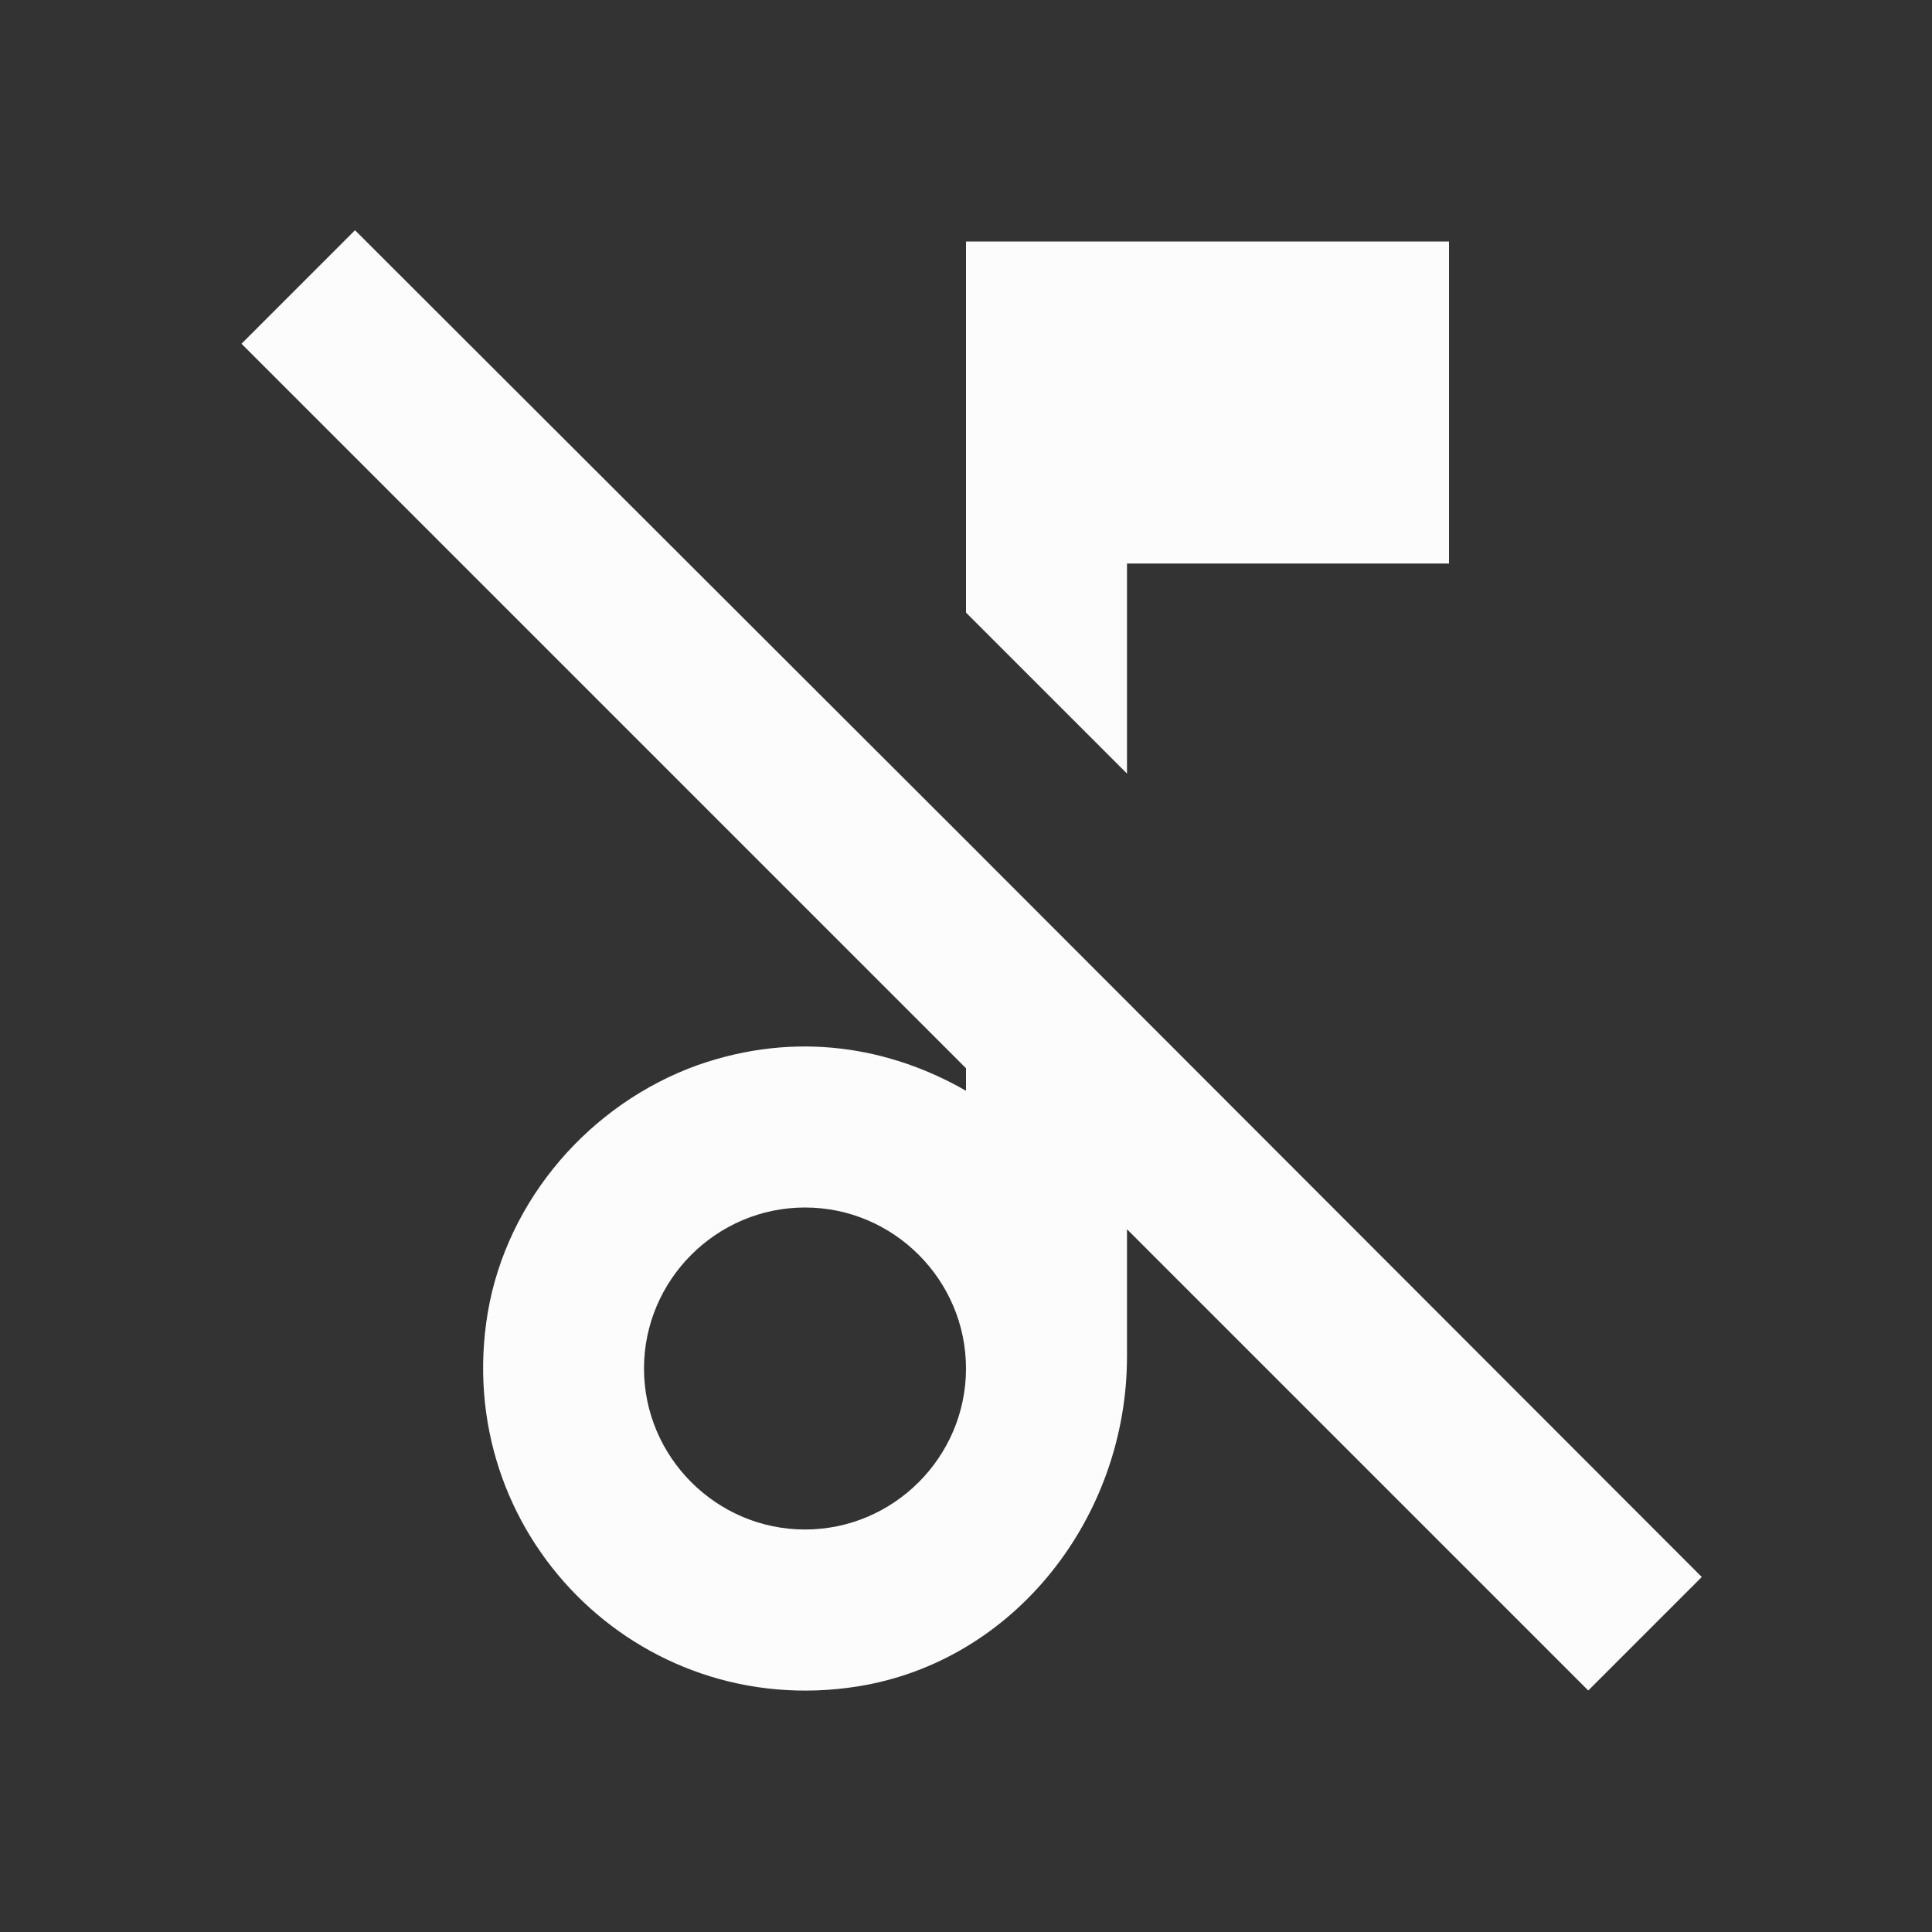 <svg width="24" height="24" viewBox="0 0 24 24" fill="none" xmlns="http://www.w3.org/2000/svg">
<rect x="0" y="0" width="24" height="24" fill="#333333" stroke="none"/>
<g clip-path="url(#clip0_19_23460)">
<path d="M14 7H18V3H12V7.61L14 9.61V7ZM12 10.44L4.41 2.86L3 4.27L12 13.27V13.55C11.06 13.01 9.9 12.8 8.67 13.23C7.33 13.71 6.3 14.9 6.06 16.3C5.6 19.04 7.92 21.38 10.65 20.95C12.61 20.64 14 18.84 14 16.85V15.27L19.73 21L21.14 19.59L12 10.44ZM10 19C8.9 19 8 18.1 8 17C8 15.9 8.9 15 10 15C11.1 15 12 15.9 12 17C12 18.1 11.1 19 10 19Z" fill="#FCFCFD"/>
</g>
<defs>
<clipPath id="clip0_19_23460">
<rect width="24" height="24" fill="white"/>
</clipPath>
</defs>
</svg>
